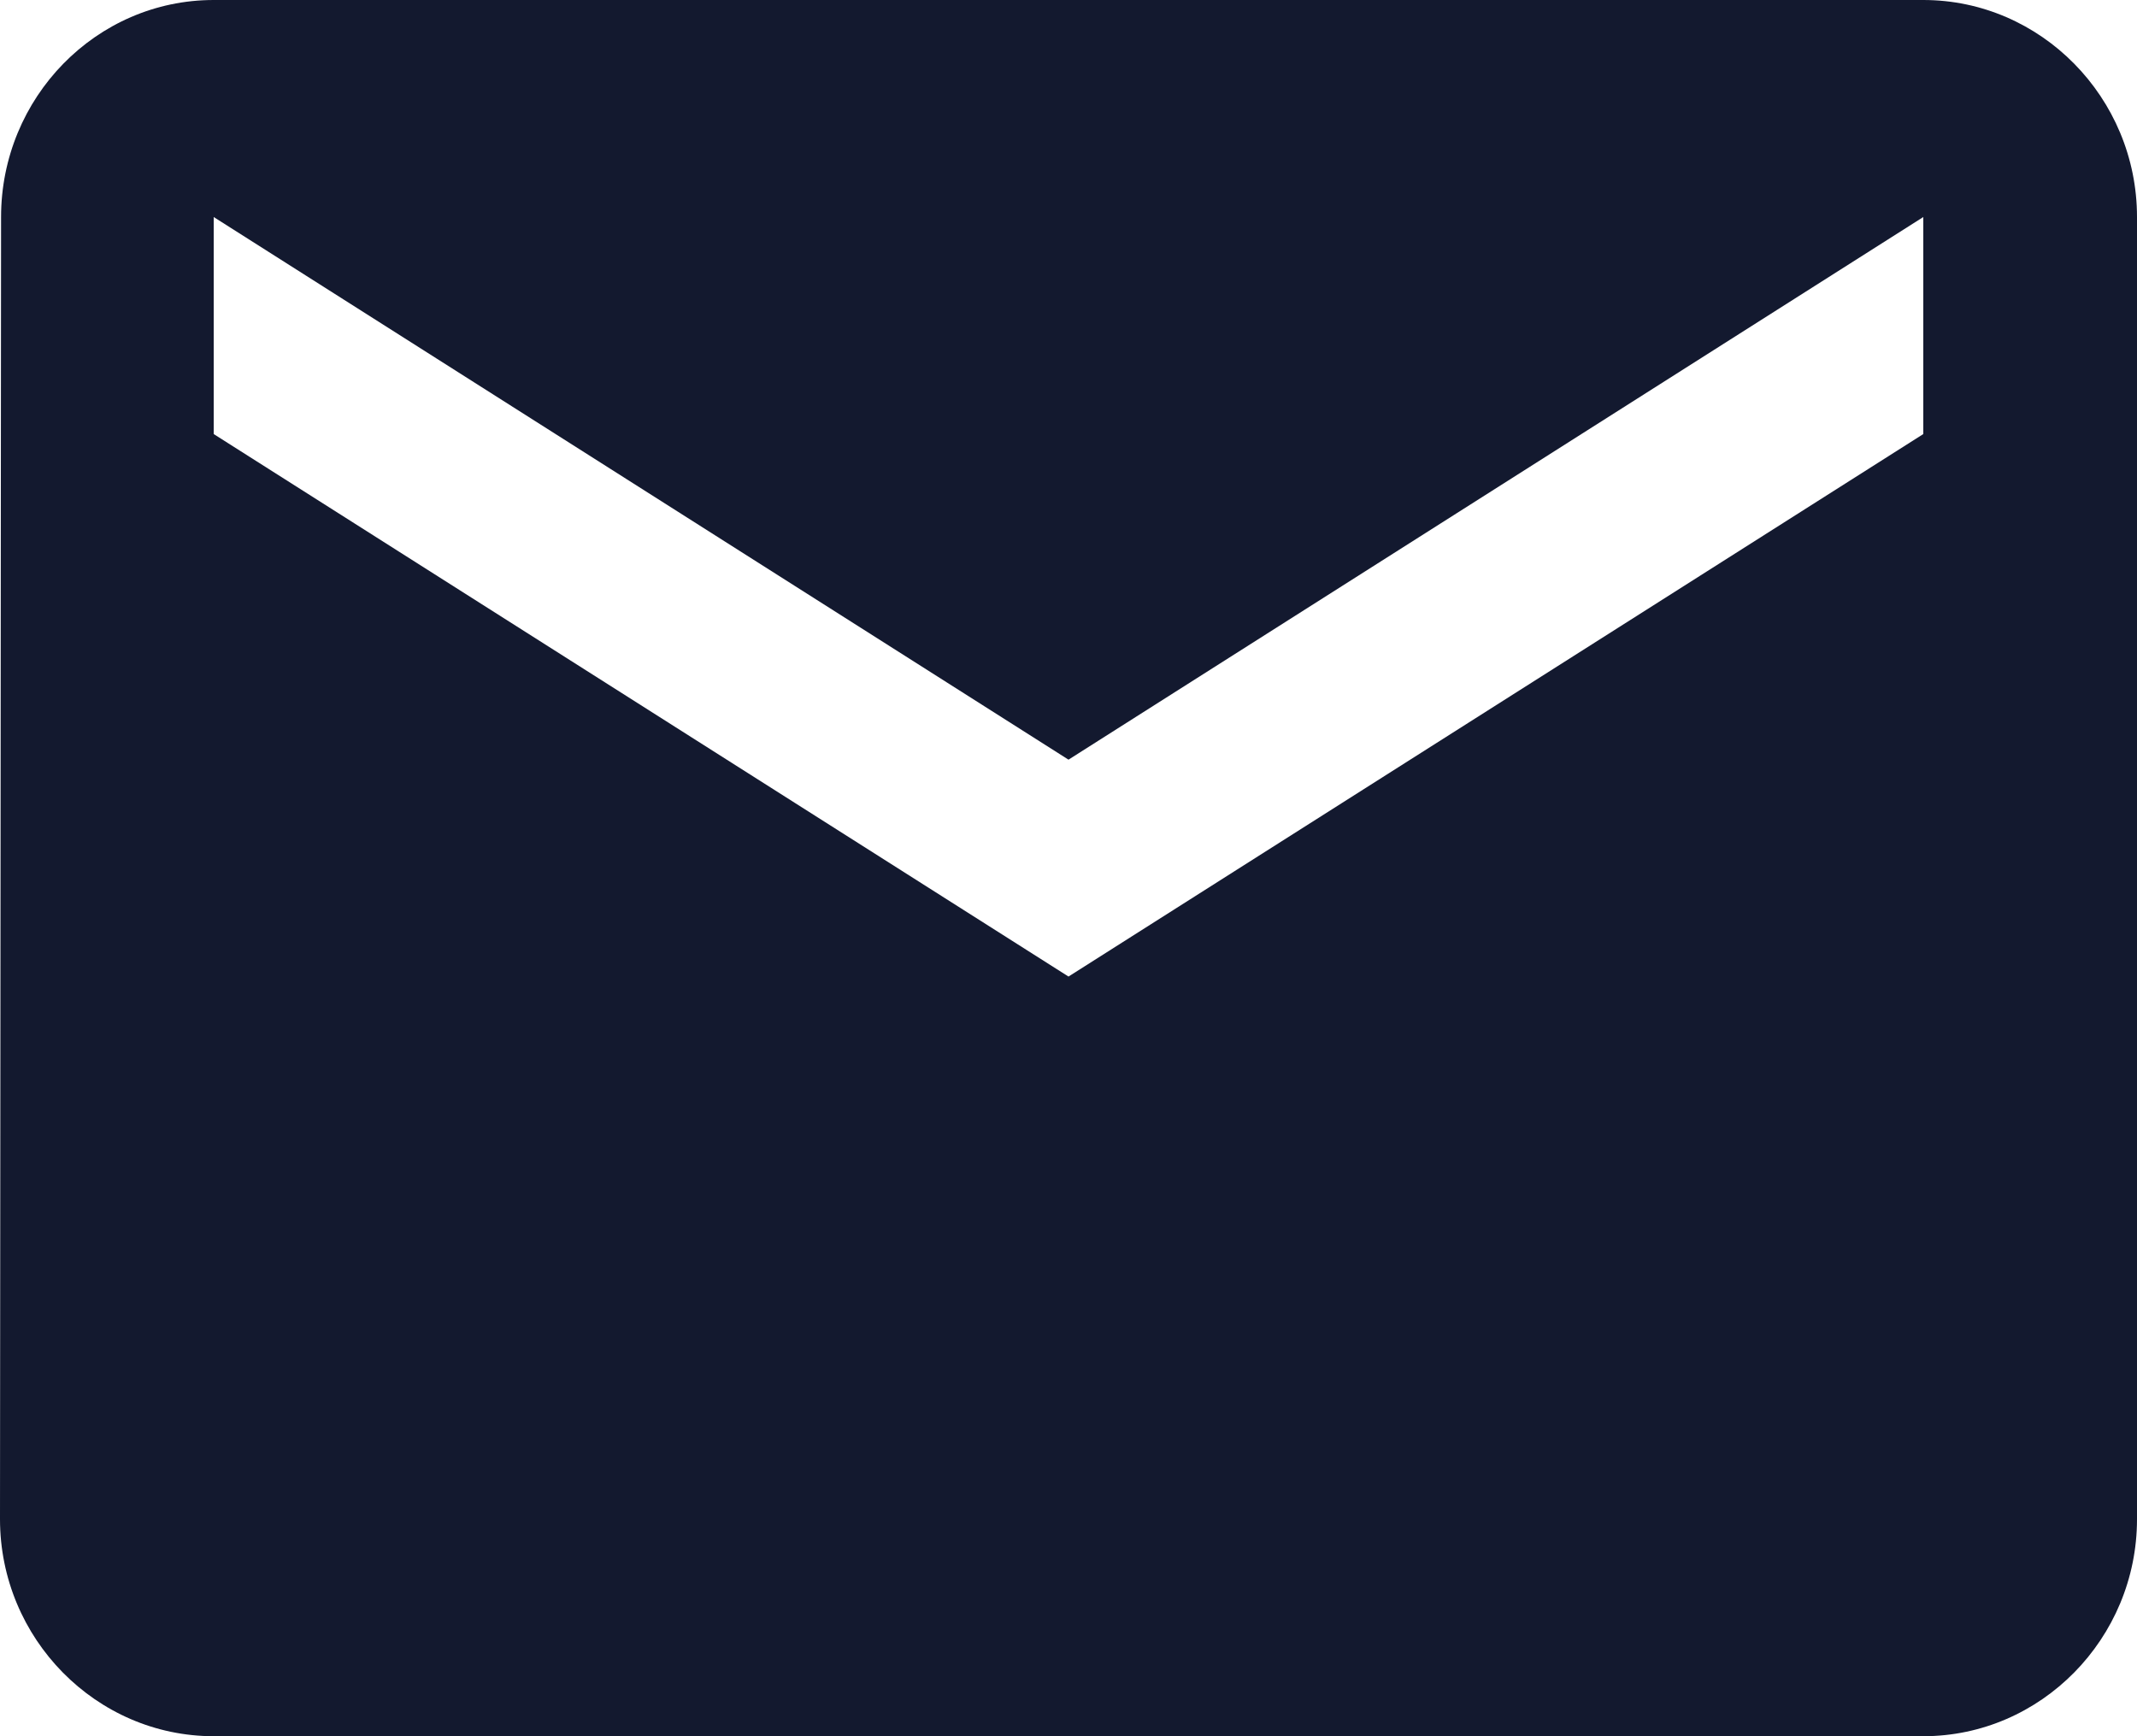 <?xml version="1.0" encoding="UTF-8"?>
<svg width="16px" height="13px" viewBox="0 0 16 13" version="1.1" xmlns="http://www.w3.org/2000/svg" xmlns:xlink="http://www.w3.org/1999/xlink">
    <!-- Generator: Sketch 58 (84663) - https://sketch.com -->
    <title>Shape</title>
    <desc>Created with Sketch.</desc>
    <g id="With-Search" stroke="none" stroke-width="1" fill="none" fill-rule="evenodd">
        <g id="Workforce-/-Landing-/-Hover" transform="translate(-480, -848)" fill="#13192F" fill-rule="nonzero">
            <g id="Group-2" transform="translate(472, 841)">
                <path d="M22.4,7 L9.6,7 C8.72,7 8.008,7.731 8.008,8.625 L8,18.375 C8,19.269 8.72,20 9.6,20 L22.4,20 C23.28,20 24,19.269 24,18.375 L24,8.625 C24,7.731 23.28,7 22.4,7 Z M22.4,10.25 L16,14.312 L9.6,10.25 L9.6,8.625 L16,12.688 L22.4,8.625 L22.4,10.25 Z" id="Shape"></path>
            </g>
        </g>
    </g>
</svg>